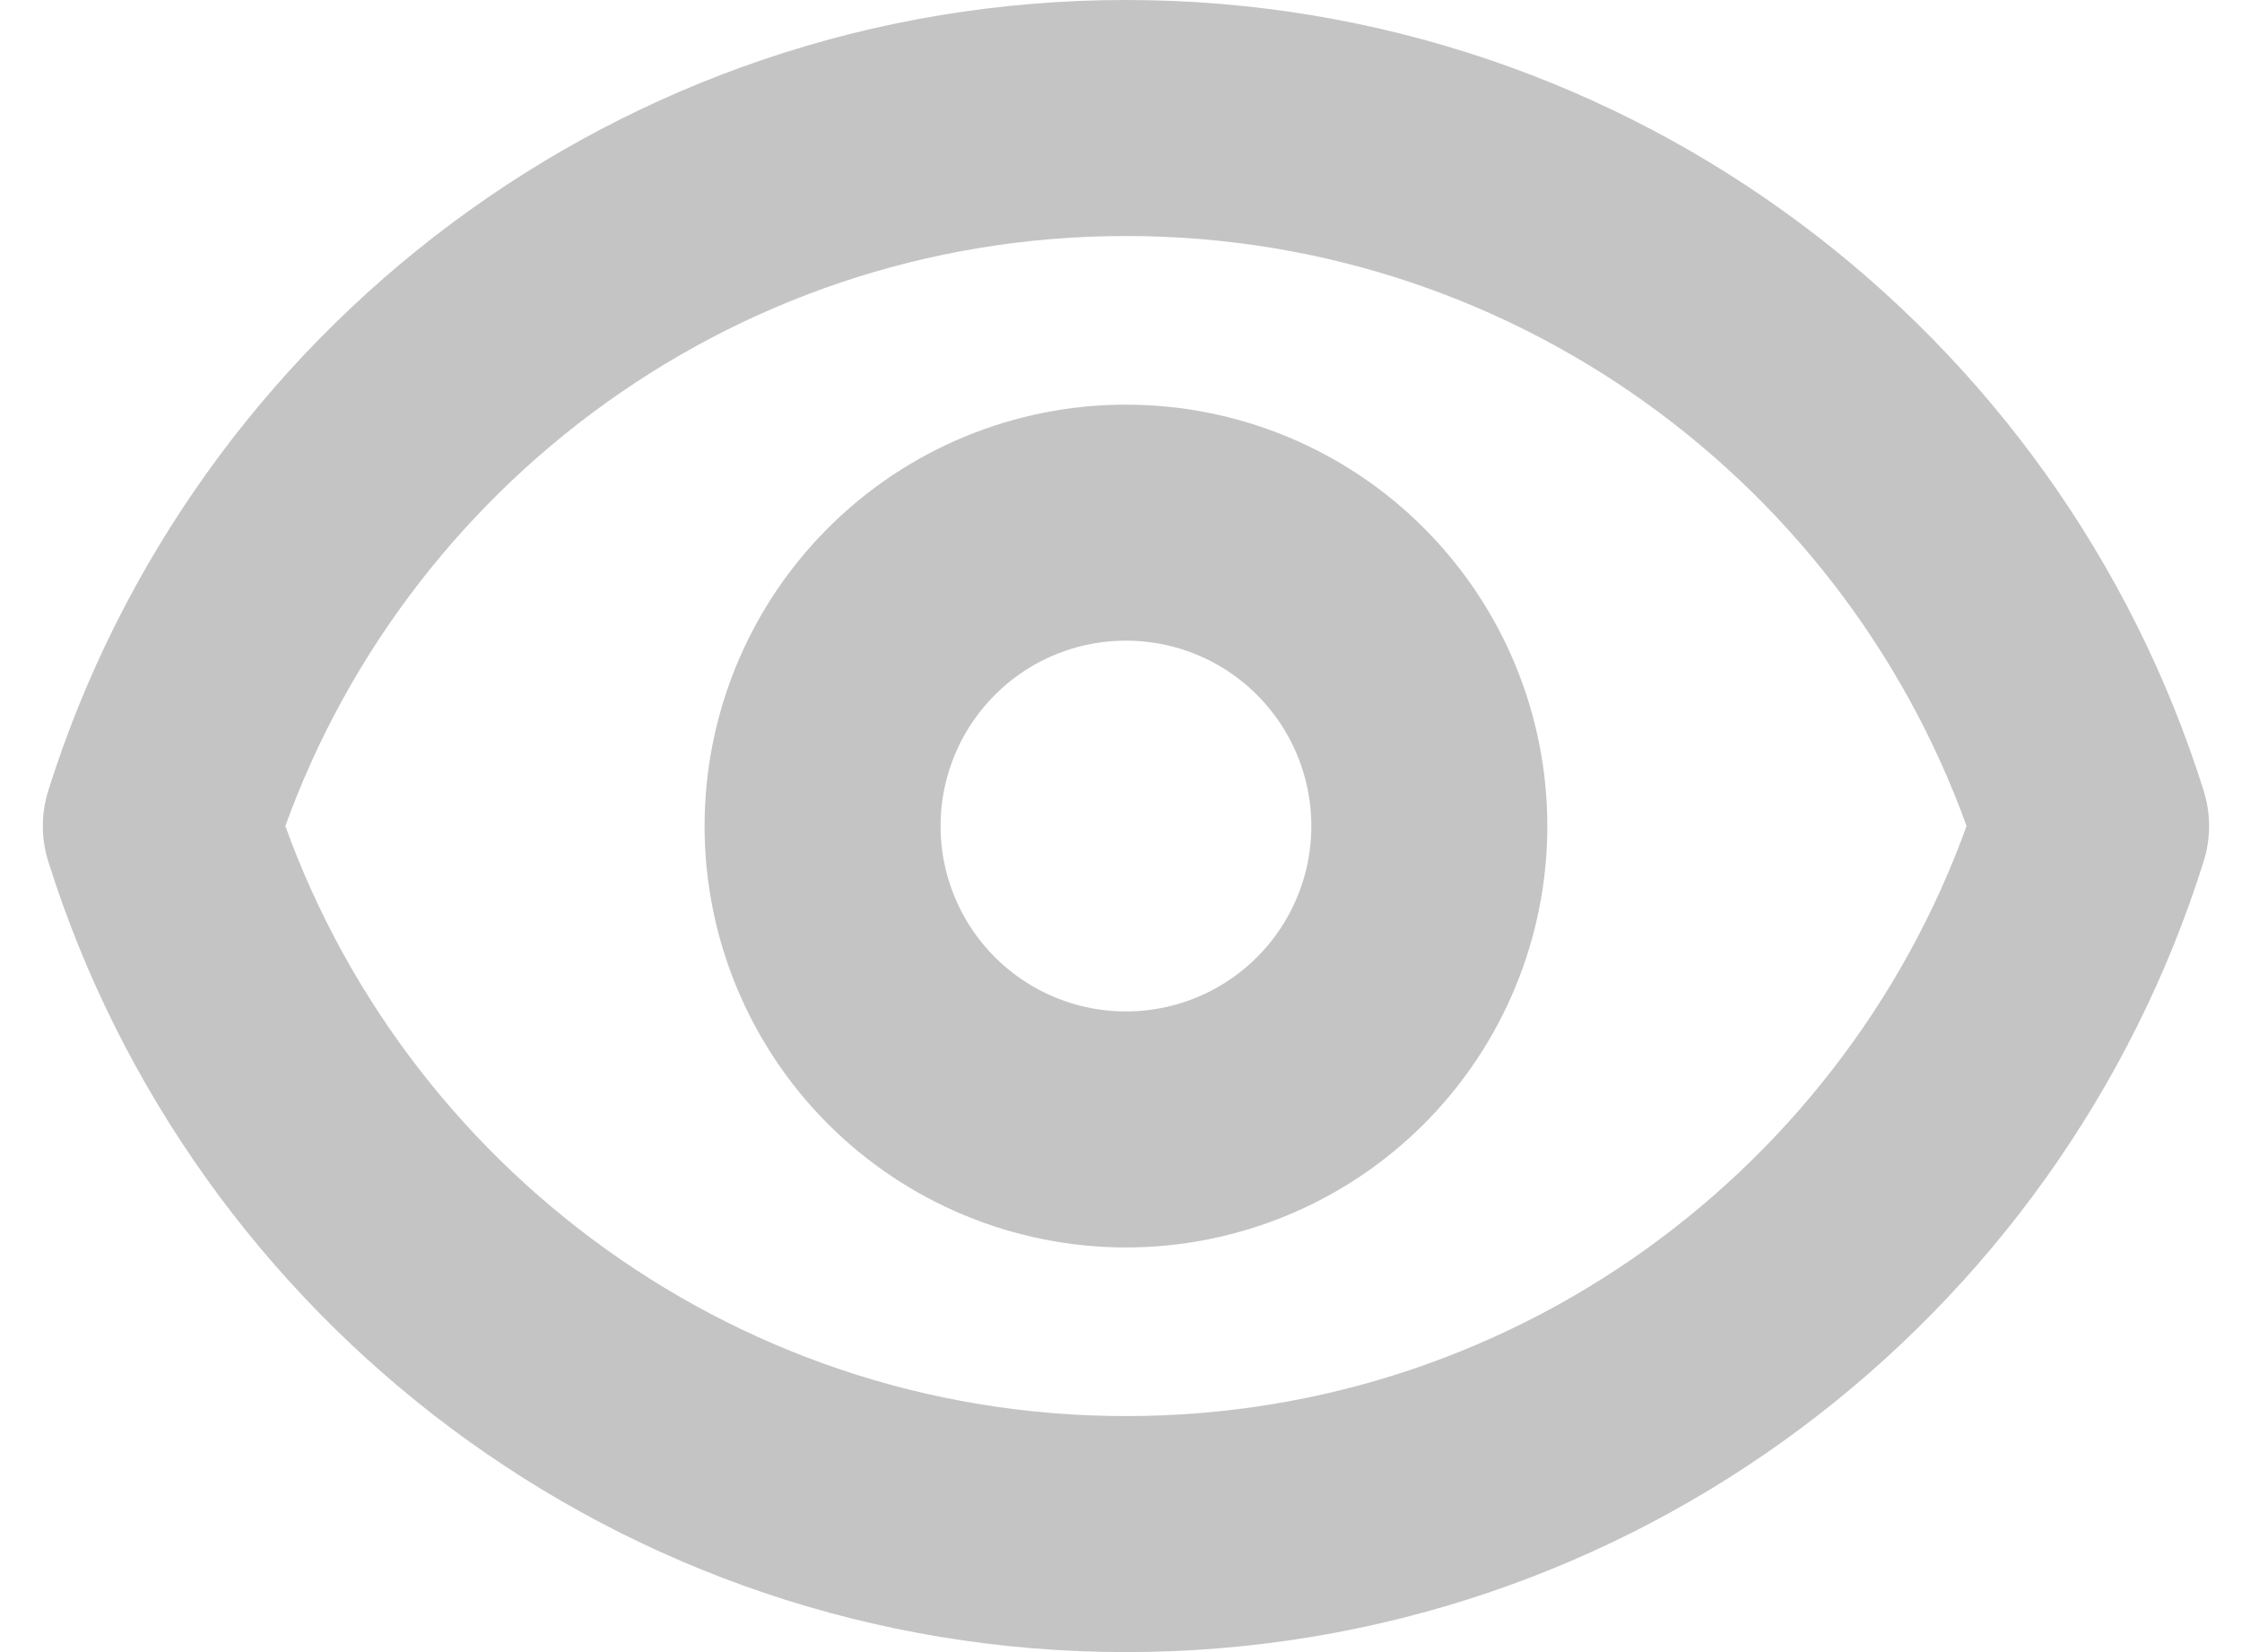 <svg width="19" height="14" viewBox="0 0 19 14" fill="none" xmlns="http://www.w3.org/2000/svg">
<path d="M12.113 7C12.113 7.682 11.842 8.336 11.36 8.818C10.878 9.3 10.224 9.571 9.542 9.571C8.86 9.571 8.206 9.3 7.724 8.818C7.242 8.336 6.971 7.682 6.971 7C6.971 6.318 7.242 5.664 7.724 5.182C8.206 4.699 8.86 4.429 9.542 4.429C10.224 4.429 10.878 4.699 11.36 5.182C11.842 5.664 12.113 6.318 12.113 7V7Z" stroke="#C4C4C4" stroke-width="2" stroke-linecap="round" stroke-linejoin="round"/>
<path d="M1.363 7C2.455 3.523 5.705 1 9.542 1C13.38 1 16.629 3.523 17.721 7C16.629 10.477 13.38 13 9.542 13C5.705 13 2.455 10.477 1.363 7V7Z" stroke="#C4C4C4" stroke-width="2" stroke-linecap="round" stroke-linejoin="round"/>
</svg>

